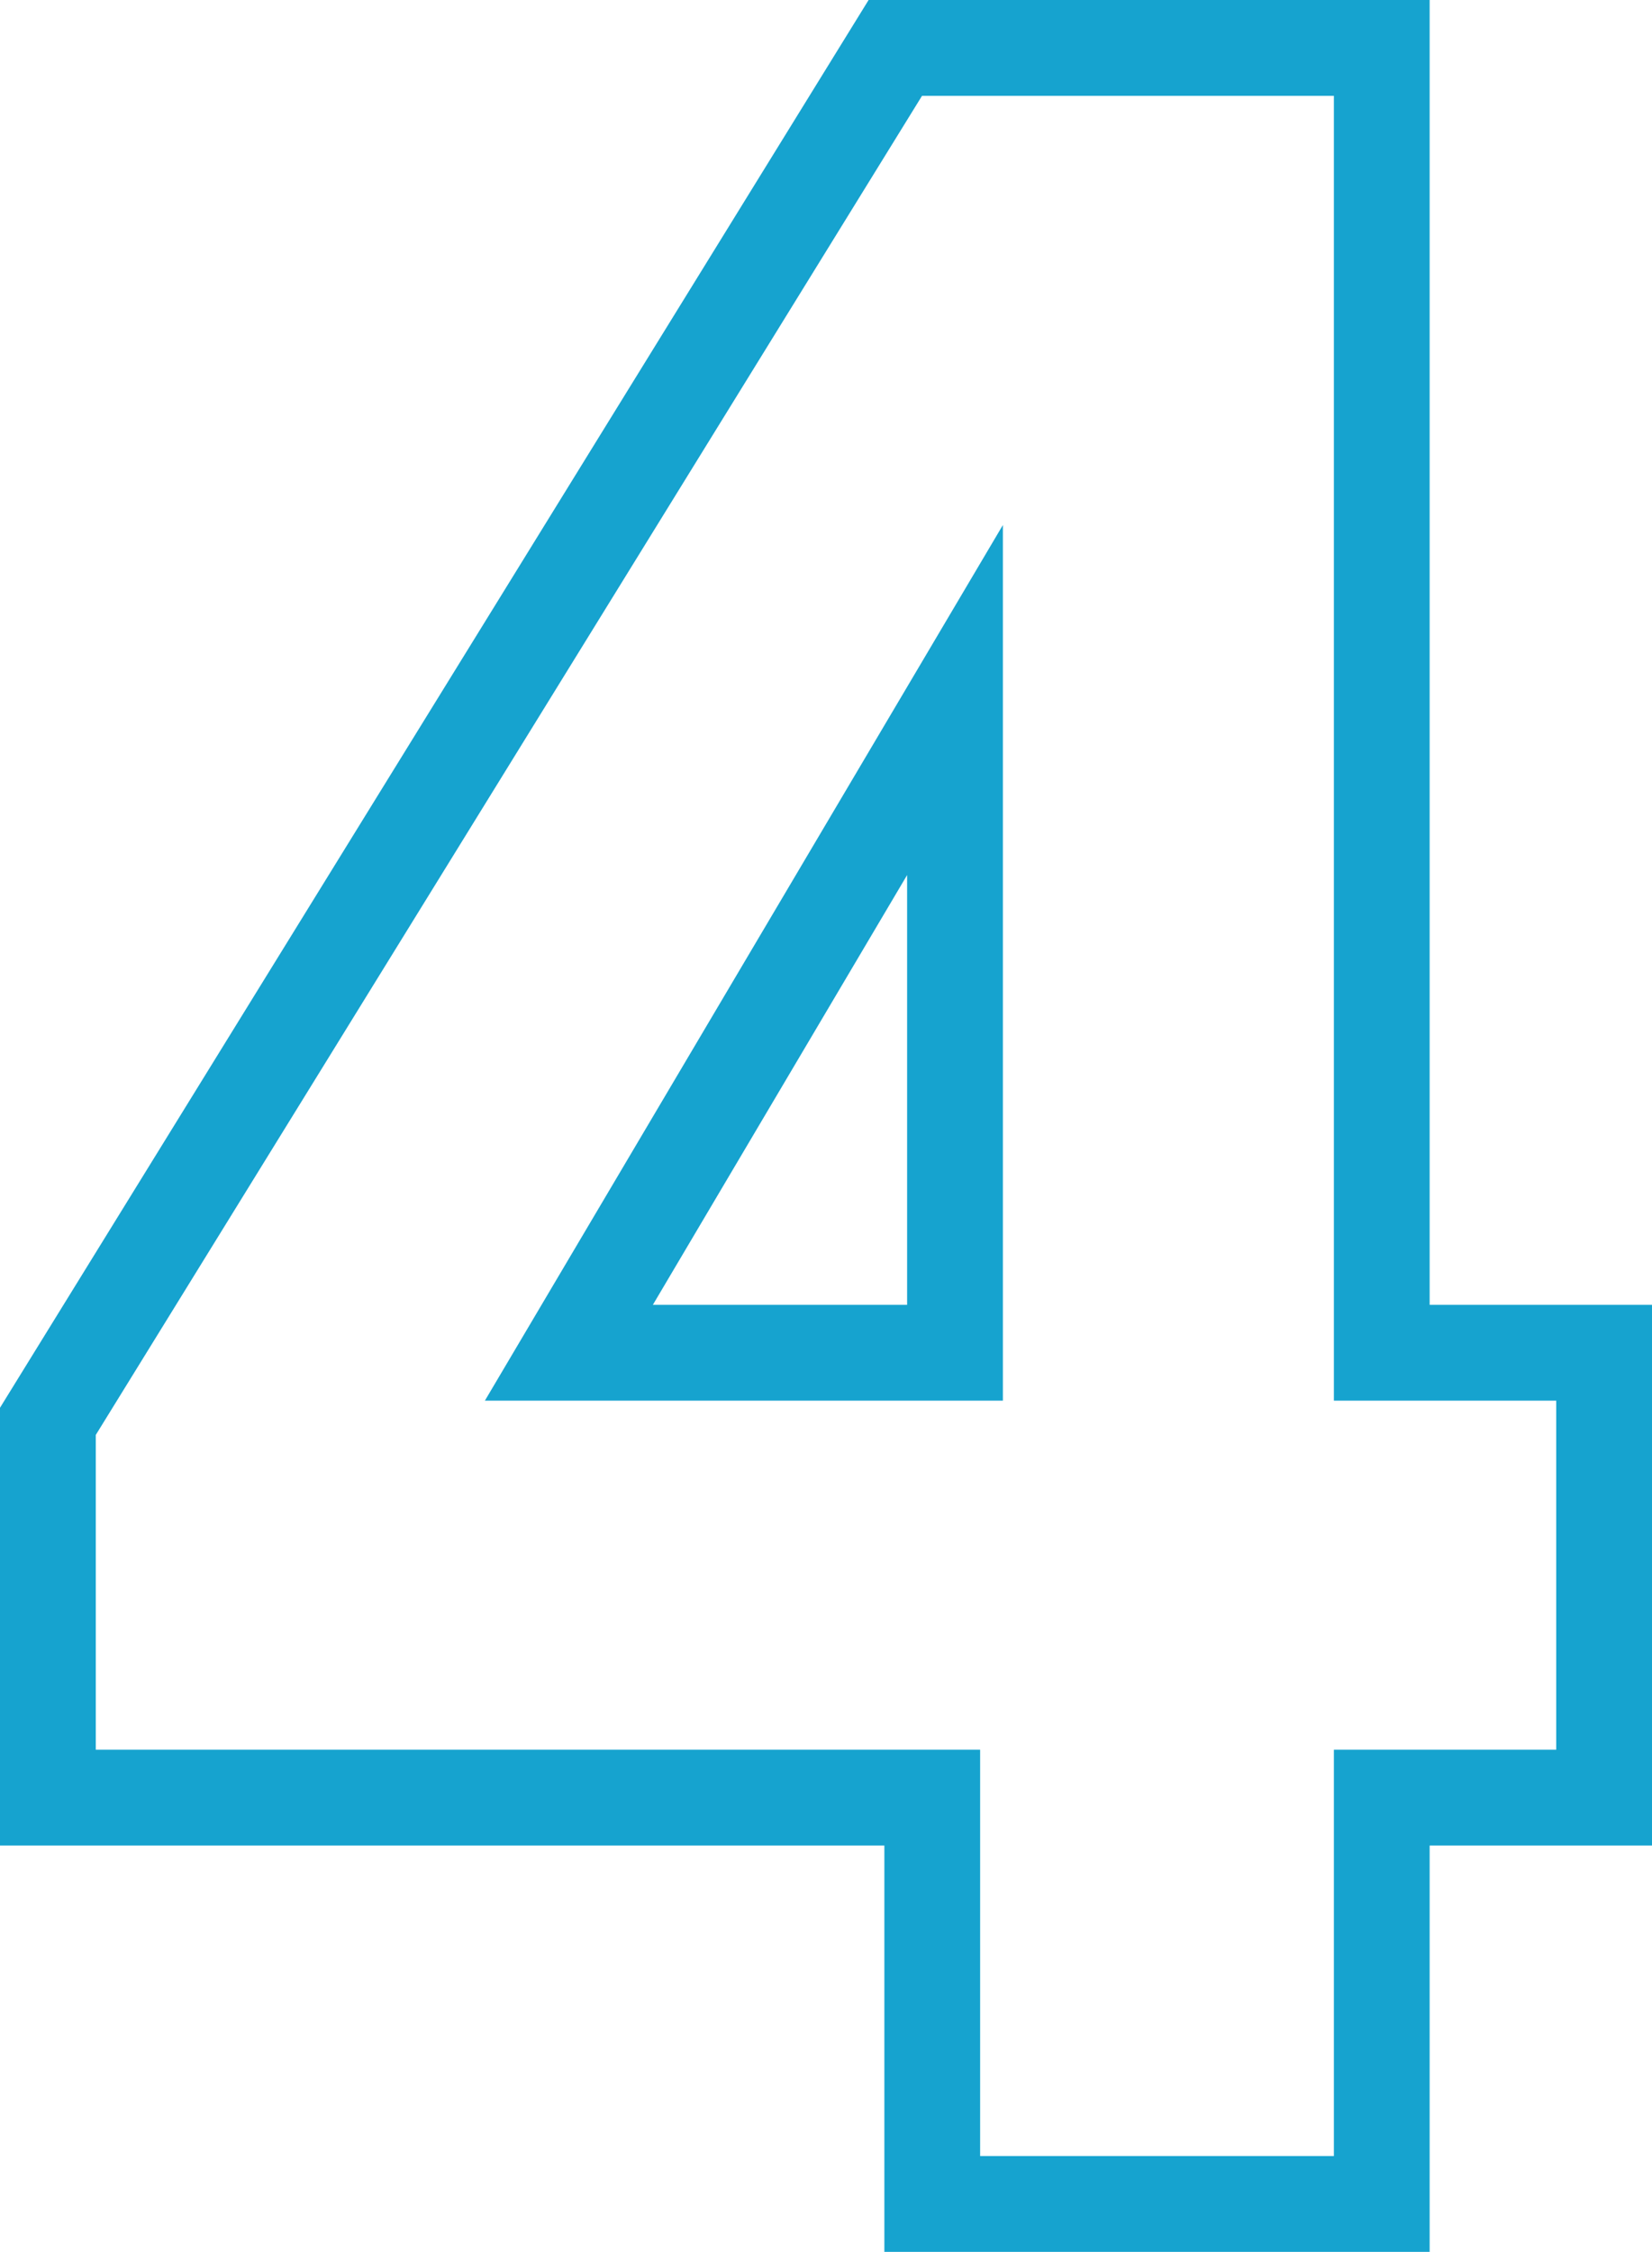 <svg width="69" height="94" viewBox="0 0 69 94" fill="none" xmlns="http://www.w3.org/2000/svg">
<path d="M2 73.039V75.039H4H38.938V90V92H40.938H55.713H57.713V90V75.039H65H67V73.039V58.467V56.467H65H57.713V4V2H55.713H38.51H37.395L36.809 2.949L2.298 58.849L2 59.332V59.9V73.039ZM39.888 56.467H23.761L39.888 29.222V56.467Z" stroke="#16A3CF" stroke-width="4"/>
</svg>
